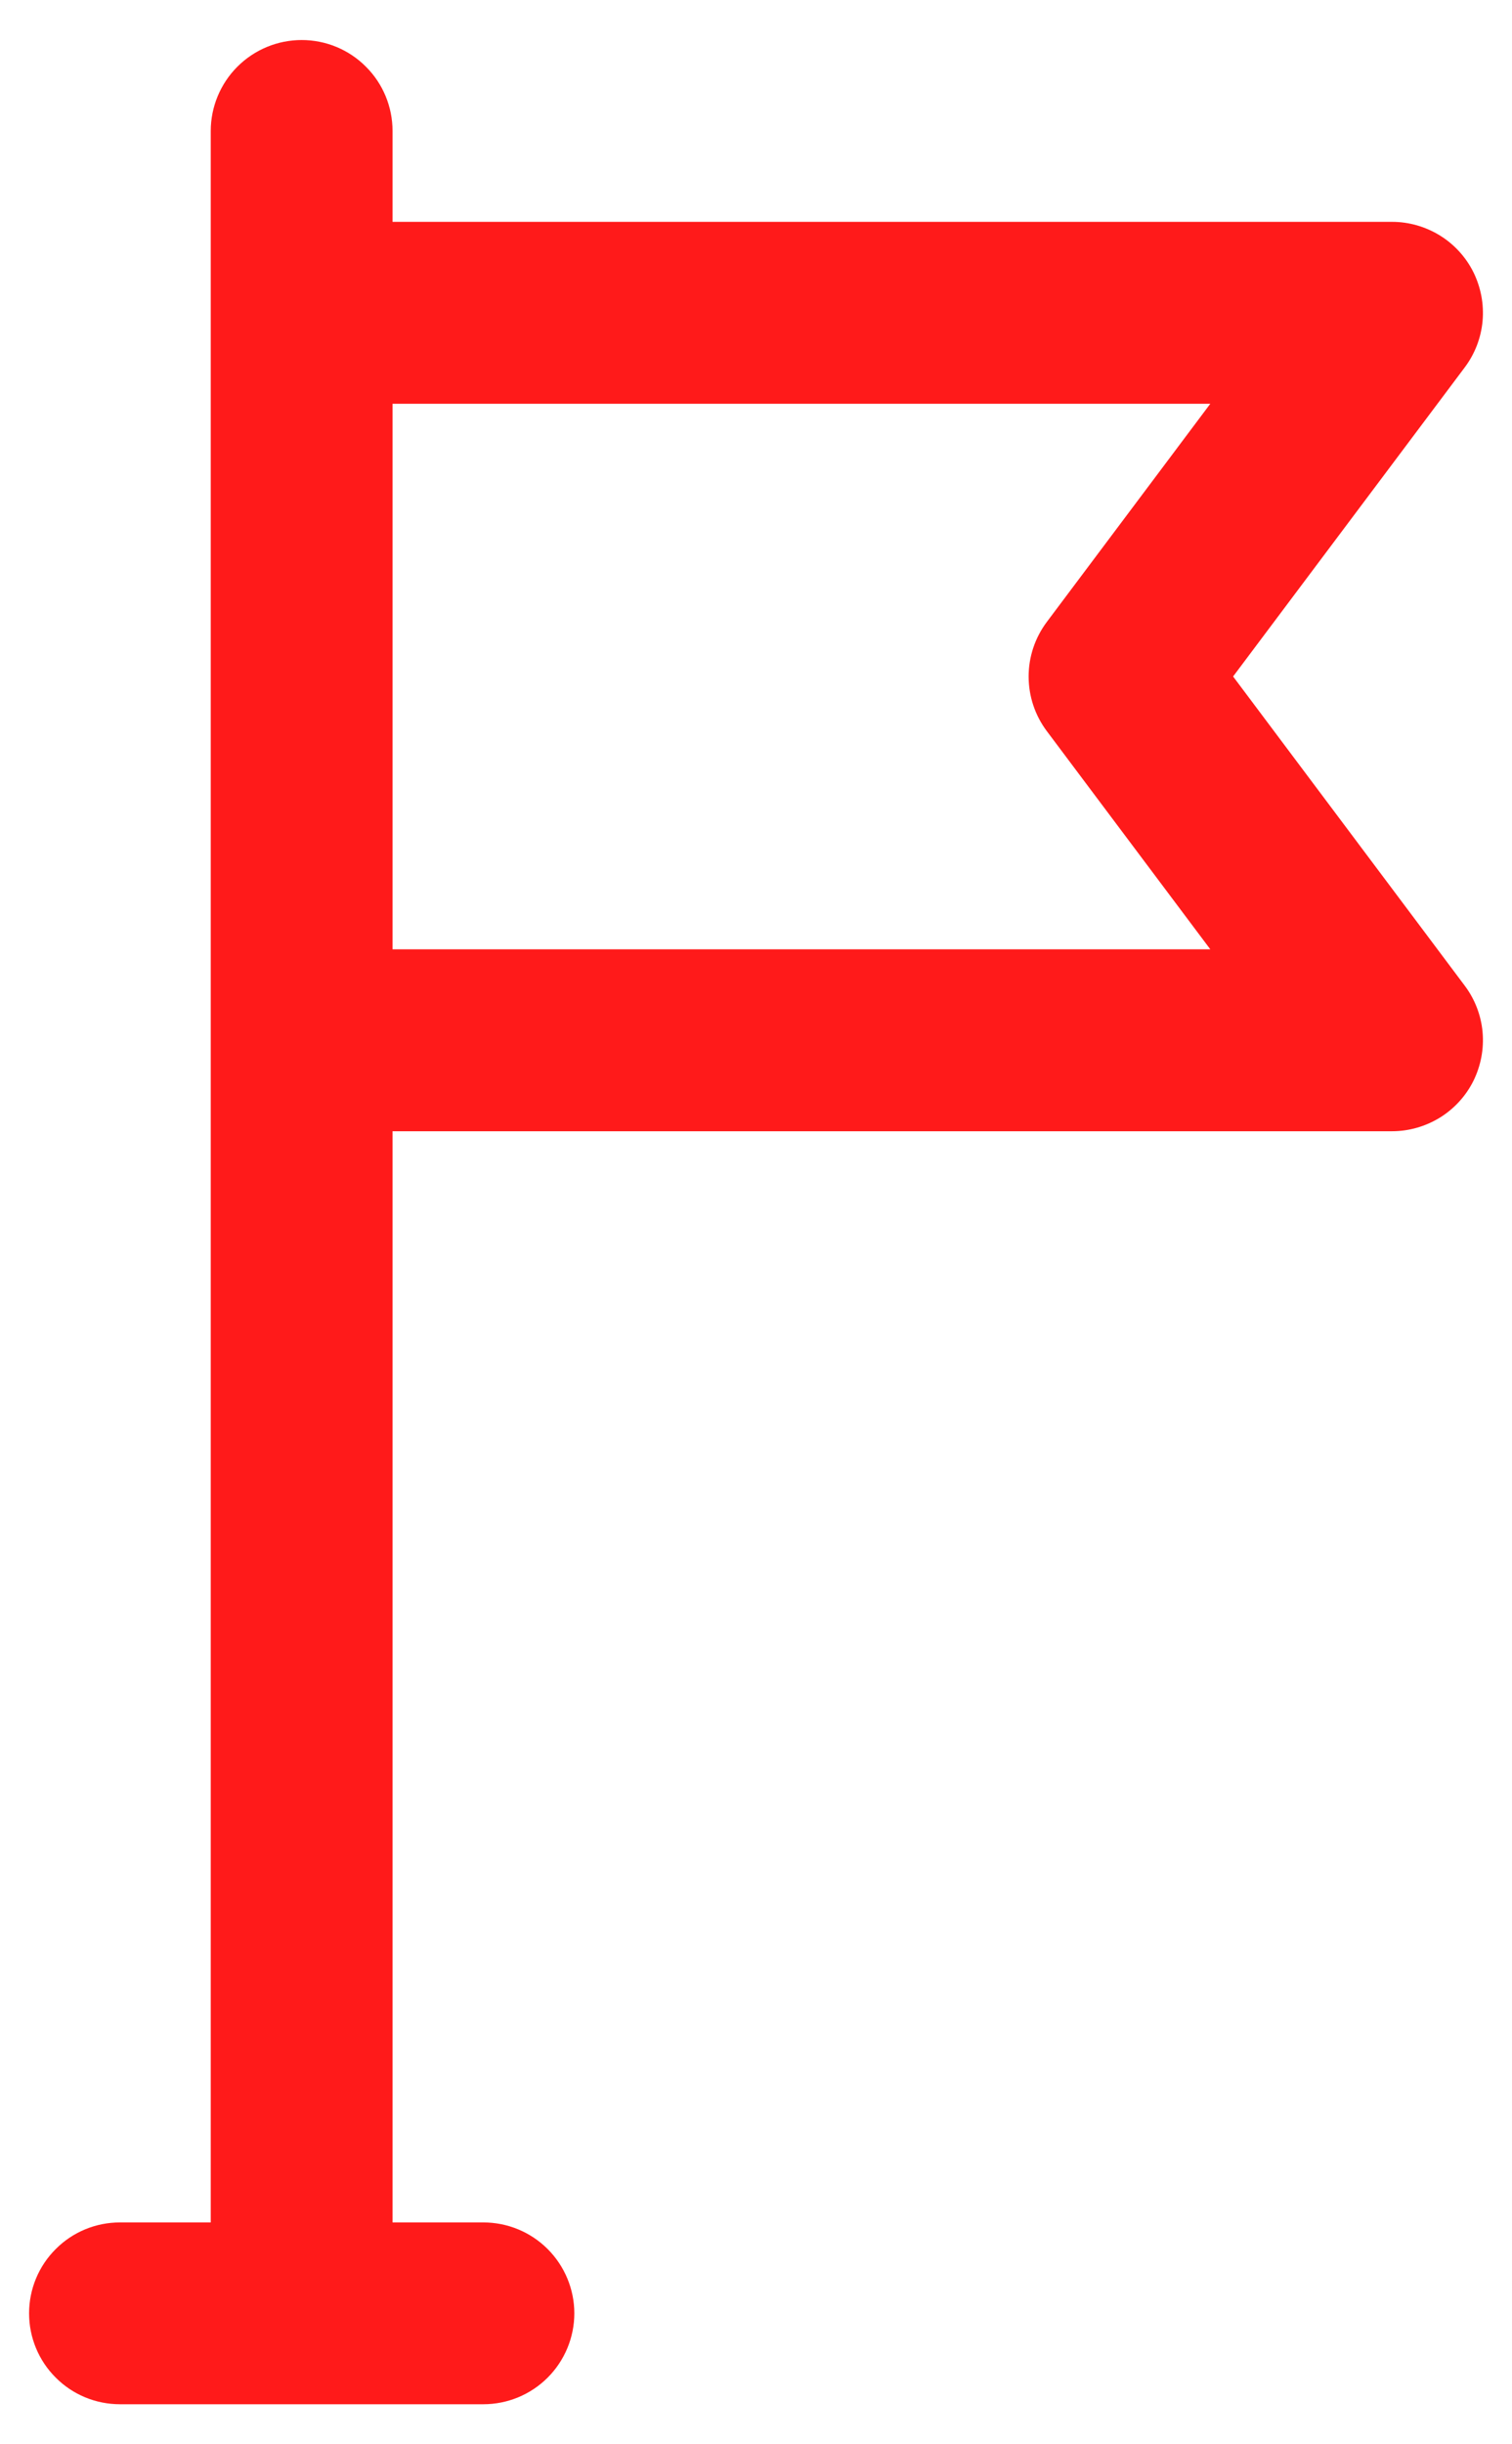 
<svg id="Flag1" data-name="Flag1" width="13" height="21" viewBox="0 0 13 21" xmlns="http://www.w3.org/2000/svg">
    <defs><style>.cls-1{fill:#ff1a1a;}</style></defs><title>Touch-Icons</title>
    <path class="cls-1" d="M10.602 5.812L12.594 3.156C12.681 3.04 12.734 2.902 12.747 2.758C12.76 2.613 12.732 2.468 12.668 2.338C12.603 2.208 12.503 2.099 12.38 2.023C12.256 1.947 12.114 1.906 11.969 1.906H3.375V1.125C3.375 0.918 3.293 0.719 3.146 0.573C3 0.426 2.801 0.344 2.594 0.344C2.387 0.344 2.188 0.426 2.041 0.573C1.895 0.719 1.812 0.918 1.812 1.125V19.094H1.031C0.824 19.094 0.625 19.176 0.479 19.323C0.332 19.469 0.25 19.668 0.25 19.875C0.25 20.082 0.332 20.281 0.479 20.427C0.625 20.574 0.824 20.656 1.031 20.656H4.156C4.363 20.656 4.562 20.574 4.709 20.427C4.855 20.281 4.938 20.082 4.938 19.875C4.938 19.668 4.855 19.469 4.709 19.323C4.562 19.176 4.363 19.094 4.156 19.094H3.375V9.719H11.969C12.114 9.719 12.256 9.678 12.38 9.602C12.503 9.526 12.603 9.417 12.668 9.287C12.732 9.157 12.76 9.012 12.747 8.867C12.734 8.723 12.681 8.585 12.594 8.469L10.602 5.812ZM9 6.281L10.406 8.156H3.375V3.469H10.406L9 5.344C8.899 5.479 8.844 5.643 8.844 5.812C8.844 5.982 8.899 6.146 9 6.281Z" fill="black"/>
</svg>

